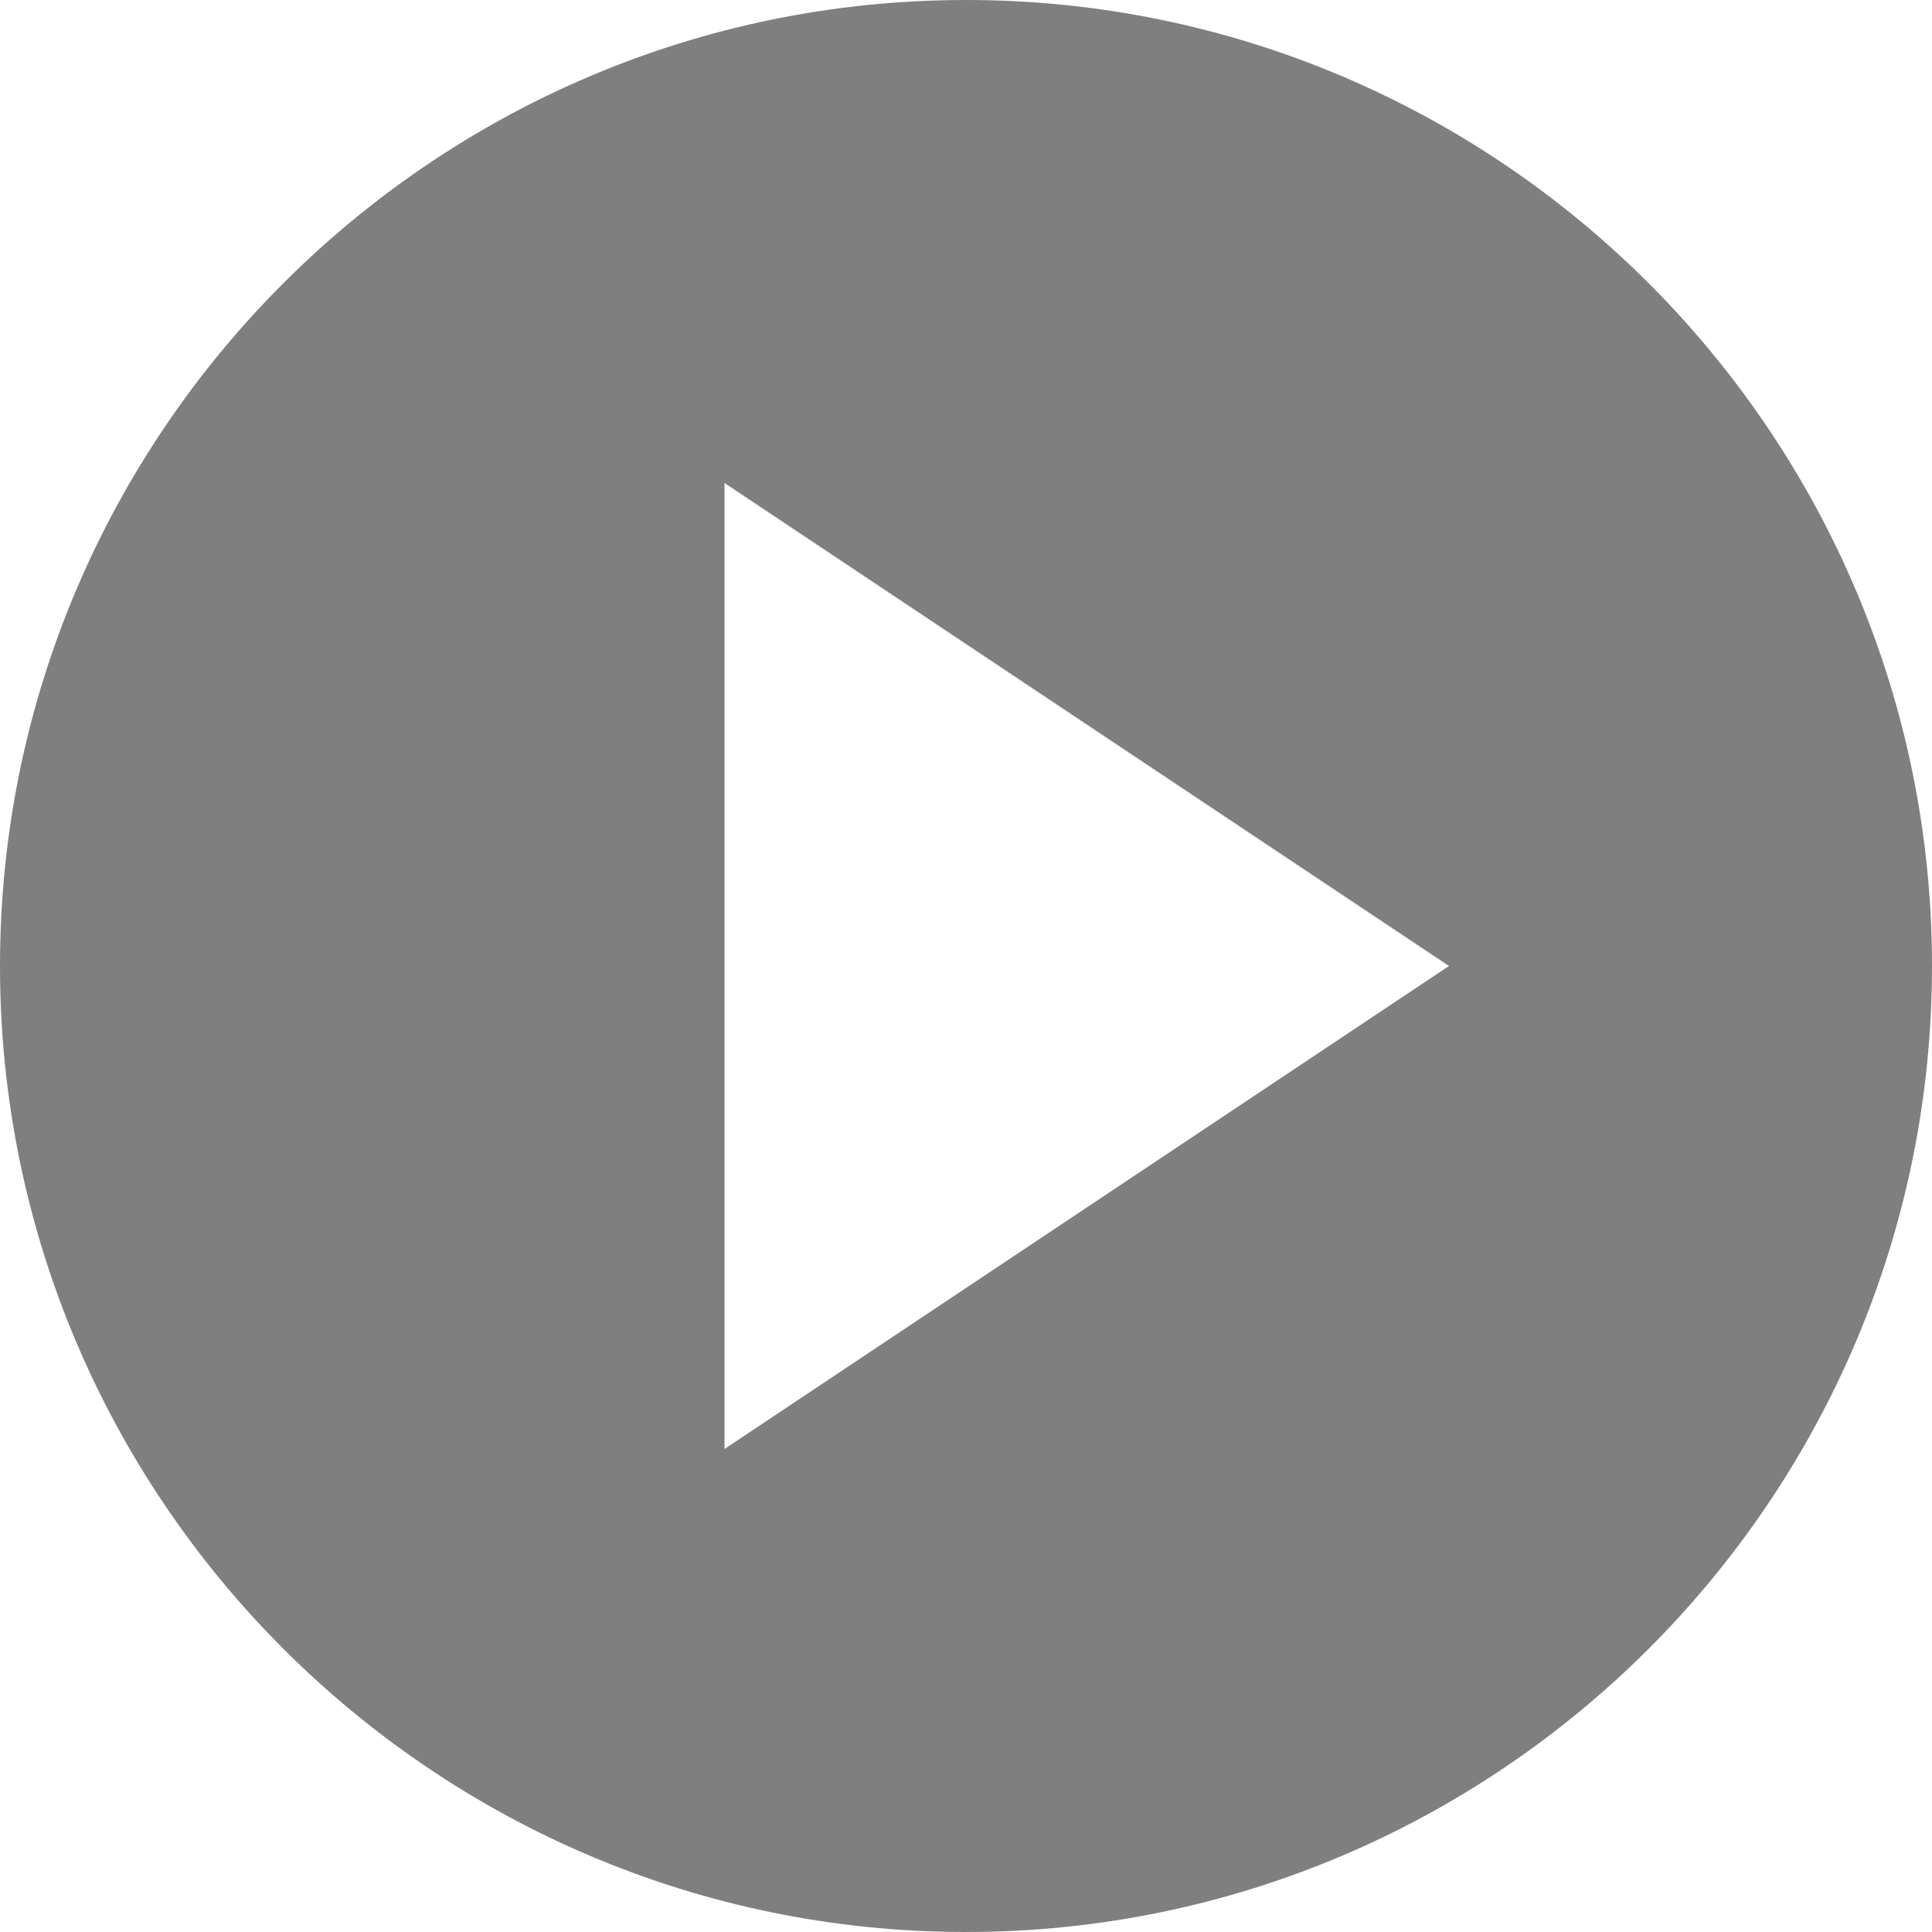 <?xml version="1.0" encoding="UTF-8"?>
<svg width="15px" height="15px" viewBox="0 0 15 15" version="1.1" xmlns="http://www.w3.org/2000/svg" xmlns:xlink="http://www.w3.org/1999/xlink">
    <title>play-button</title>
    <g id="Page-1" stroke="none" stroke-width="1" fill="none" fill-rule="evenodd">
        <g id="詳情＿pc" transform="translate(-1643, -985)" fill="#7F7F7F" fill-rule="nonzero">
            <g id="play-button" transform="translate(1650.5, 992.5) scale(-1, 1) rotate(180) translate(-1650.5, -992.5) translate(1643, 985)">
                <path d="M7.5,-5.68434189e-14 C3.365,-5.68434189e-14 0,3.365 0,7.5 C0,11.635 3.365,15 7.5,15 C11.635,15 15,11.635 15,7.5 C15,3.365 11.635,-5.68434189e-14 7.5,-5.68434189e-14 Z M5.625,11.25 L5.625,3.75 L11.25,7.5 L5.625,11.25 Z" id="形狀"></path>
            </g>
        </g>
    </g>
</svg>